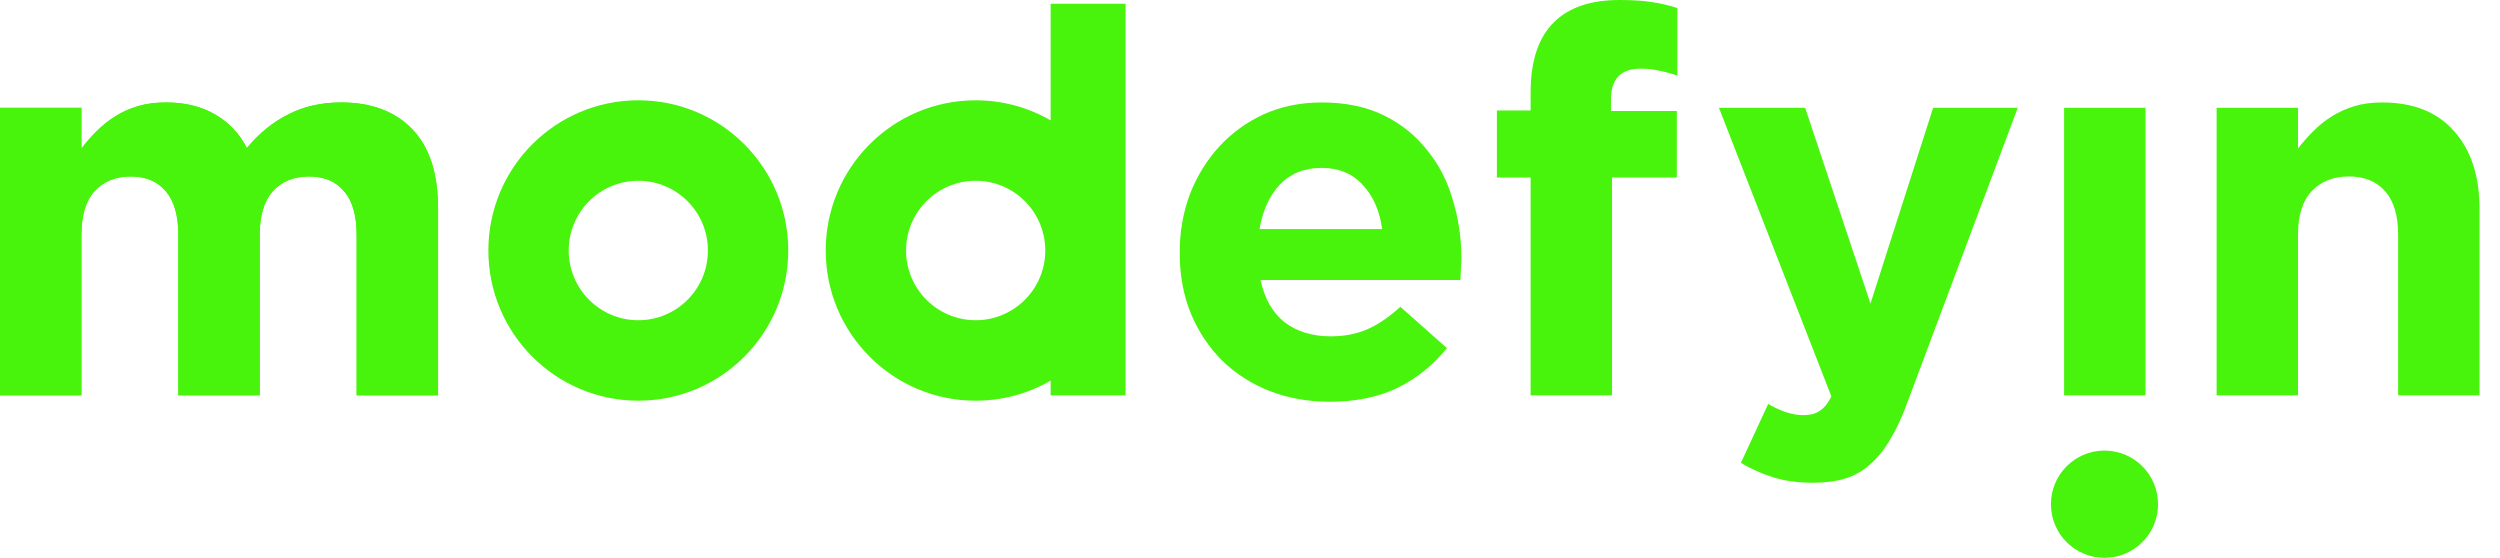 <svg width="121" height="27" viewBox="0 0 121 27" fill="none" xmlns="http://www.w3.org/2000/svg">
<path d="M0 5.218H3.94V7.191C4.164 6.897 4.406 6.62 4.665 6.361C4.942 6.084 5.244 5.841 5.572 5.634C5.901 5.426 6.263 5.262 6.661 5.14C7.076 5.019 7.533 4.959 8.035 4.959C8.95 4.959 9.736 5.149 10.393 5.53C11.067 5.911 11.585 6.456 11.948 7.165C12.553 6.438 13.227 5.893 13.97 5.53C14.713 5.149 15.559 4.959 16.51 4.959C17.978 4.959 19.127 5.391 19.957 6.257C20.786 7.122 21.201 8.394 21.201 10.073V19.134H17.261V11.371C17.261 10.437 17.063 9.736 16.665 9.268C16.268 8.784 15.698 8.541 14.955 8.541C14.212 8.541 13.624 8.784 13.192 9.268C12.777 9.736 12.57 10.437 12.57 11.371V19.134H8.631V11.371C8.631 10.437 8.432 9.736 8.035 9.268C7.637 8.784 7.067 8.541 6.324 8.541C5.581 8.541 4.994 8.784 4.562 9.268C4.147 9.736 3.94 10.437 3.94 11.371V19.134H0V5.218Z" fill="#48F30C"/>
<path d="M66.896 11.086C66.775 10.203 66.464 9.493 65.963 8.957C65.462 8.403 64.796 8.126 63.967 8.126C63.138 8.126 62.464 8.394 61.946 8.931C61.444 9.467 61.116 10.186 60.961 11.086H66.896ZM64.356 19.445C63.319 19.445 62.352 19.272 61.453 18.926C60.572 18.58 59.803 18.087 59.146 17.446C58.507 16.806 58.006 16.053 57.643 15.188C57.28 14.305 57.099 13.327 57.099 12.254V12.202C57.099 11.215 57.263 10.281 57.591 9.398C57.937 8.515 58.412 7.745 59.017 7.088C59.621 6.43 60.339 5.911 61.168 5.53C62.015 5.149 62.948 4.959 63.967 4.959C65.125 4.959 66.127 5.166 66.974 5.582C67.82 5.997 68.52 6.56 69.073 7.269C69.643 7.962 70.058 8.766 70.317 9.684C70.593 10.584 70.732 11.527 70.732 12.514C70.732 12.669 70.723 12.834 70.706 13.007C70.706 13.18 70.697 13.361 70.68 13.552H61.012C61.203 14.452 61.591 15.136 62.179 15.603C62.783 16.053 63.526 16.278 64.408 16.278C65.064 16.278 65.652 16.165 66.17 15.94C66.689 15.715 67.224 15.352 67.777 14.85L70.032 16.849C69.375 17.663 68.581 18.303 67.647 18.77C66.714 19.22 65.617 19.445 64.356 19.445Z" fill="#48F30C"/>
<path d="M74.082 8.593H72.45V5.348H74.082V4.465C74.082 2.96 74.454 1.835 75.197 1.09C75.922 0.363 76.985 0 78.385 0C79.007 0 79.534 0.035 79.966 0.104C80.415 0.173 80.821 0.268 81.184 0.389V3.661C80.89 3.557 80.605 3.479 80.329 3.427C80.052 3.358 79.741 3.323 79.395 3.323C78.445 3.323 77.97 3.825 77.97 4.829V5.374H81.158V8.593H78.022V19.134H74.082V8.593Z" fill="#48F30C"/>
<path d="M87.758 23.365C87.032 23.365 86.393 23.279 85.84 23.106C85.287 22.933 84.76 22.699 84.259 22.405L85.581 19.549C85.84 19.705 86.117 19.835 86.41 19.939C86.721 20.042 87.007 20.094 87.266 20.094C87.611 20.094 87.879 20.025 88.069 19.887C88.276 19.765 88.466 19.532 88.639 19.186L83.197 5.218H87.369L90.531 14.694L93.564 5.218H97.659L92.32 19.471C92.061 20.181 91.784 20.778 91.49 21.262C91.197 21.764 90.868 22.171 90.505 22.483C90.16 22.794 89.762 23.019 89.313 23.158C88.864 23.296 88.346 23.365 87.758 23.365Z" fill="#48F30C"/>
<path d="M99.903 5.218H103.843V19.134H99.903V5.218Z" fill="#48F30C"/>
<path d="M107.284 5.218H111.223V7.191C111.448 6.897 111.69 6.62 111.949 6.361C112.225 6.084 112.528 5.841 112.856 5.634C113.184 5.426 113.547 5.262 113.945 5.14C114.342 5.019 114.791 4.959 115.292 4.959C116.796 4.959 117.953 5.417 118.765 6.335C119.595 7.252 120.01 8.515 120.01 10.125V19.134H116.07V11.371C116.07 10.437 115.863 9.736 115.448 9.268C115.033 8.784 114.446 8.541 113.686 8.541C112.925 8.541 112.321 8.784 111.871 9.268C111.439 9.736 111.223 10.437 111.223 11.371V19.134H107.284V5.218Z" fill="#48F30C"/>
<path d="M0 5.218H3.94V7.191C4.164 6.897 4.406 6.62 4.665 6.361C4.942 6.084 5.244 5.841 5.572 5.634C5.901 5.426 6.263 5.262 6.661 5.14C7.076 5.019 7.533 4.959 8.035 4.959C8.95 4.959 9.736 5.149 10.393 5.53C11.067 5.911 11.585 6.456 11.948 7.165C12.553 6.438 13.227 5.893 13.97 5.53C14.713 5.149 15.559 4.959 16.51 4.959C17.978 4.959 19.127 5.391 19.957 6.257C20.786 7.122 21.201 8.394 21.201 10.073V19.134H17.261V11.371C17.261 10.437 17.063 9.736 16.665 9.268C16.268 8.784 15.698 8.541 14.955 8.541C14.212 8.541 13.624 8.784 13.192 9.268C12.777 9.736 12.57 10.437 12.57 11.371V19.134H8.631V11.371C8.631 10.437 8.432 9.736 8.035 9.268C7.637 8.784 7.067 8.541 6.324 8.541C5.581 8.541 4.994 8.784 4.562 9.268C4.147 9.736 3.94 10.437 3.94 11.371V19.134H0V5.218Z" fill="#48F30C"/>
<path d="M104.449 24.404C104.449 25.838 103.289 27 101.857 27C100.426 27 99.266 25.838 99.266 24.404C99.266 22.97 100.426 21.808 101.857 21.808C103.289 21.808 104.449 22.97 104.449 24.404Z" fill="#48F30C"/>
<path fill-rule="evenodd" clip-rule="evenodd" d="M30.894 4.854C34.902 4.854 38.151 8.109 38.151 12.124C38.151 16.138 34.902 19.393 30.894 19.393C26.886 19.393 23.637 16.138 23.637 12.124C23.637 8.109 26.886 4.854 30.894 4.854ZM30.894 8.749C32.755 8.749 34.263 10.26 34.263 12.124C34.263 13.988 32.755 15.499 30.894 15.499C29.033 15.499 27.525 13.988 27.525 12.124C27.525 10.26 29.033 8.749 30.894 8.749Z" fill="#48F30C"/>
<path fill-rule="evenodd" clip-rule="evenodd" d="M54.479 0.182H50.851V5.827C49.783 5.209 48.544 4.855 47.222 4.855C43.214 4.855 39.965 8.109 39.965 12.124C39.965 16.139 43.214 19.393 47.222 19.393C48.544 19.393 49.783 19.039 50.851 18.421V19.134H54.479V12.128C54.479 12.127 54.479 12.125 54.479 12.124C54.479 12.123 54.479 12.121 54.479 12.12V0.182ZM50.592 12.124C50.592 10.26 49.083 8.749 47.222 8.749C45.361 8.749 43.853 10.26 43.853 12.124C43.853 13.988 45.361 15.499 47.222 15.499C49.083 15.499 50.592 13.988 50.592 12.124Z" fill="#48F30C"/>
</svg>
